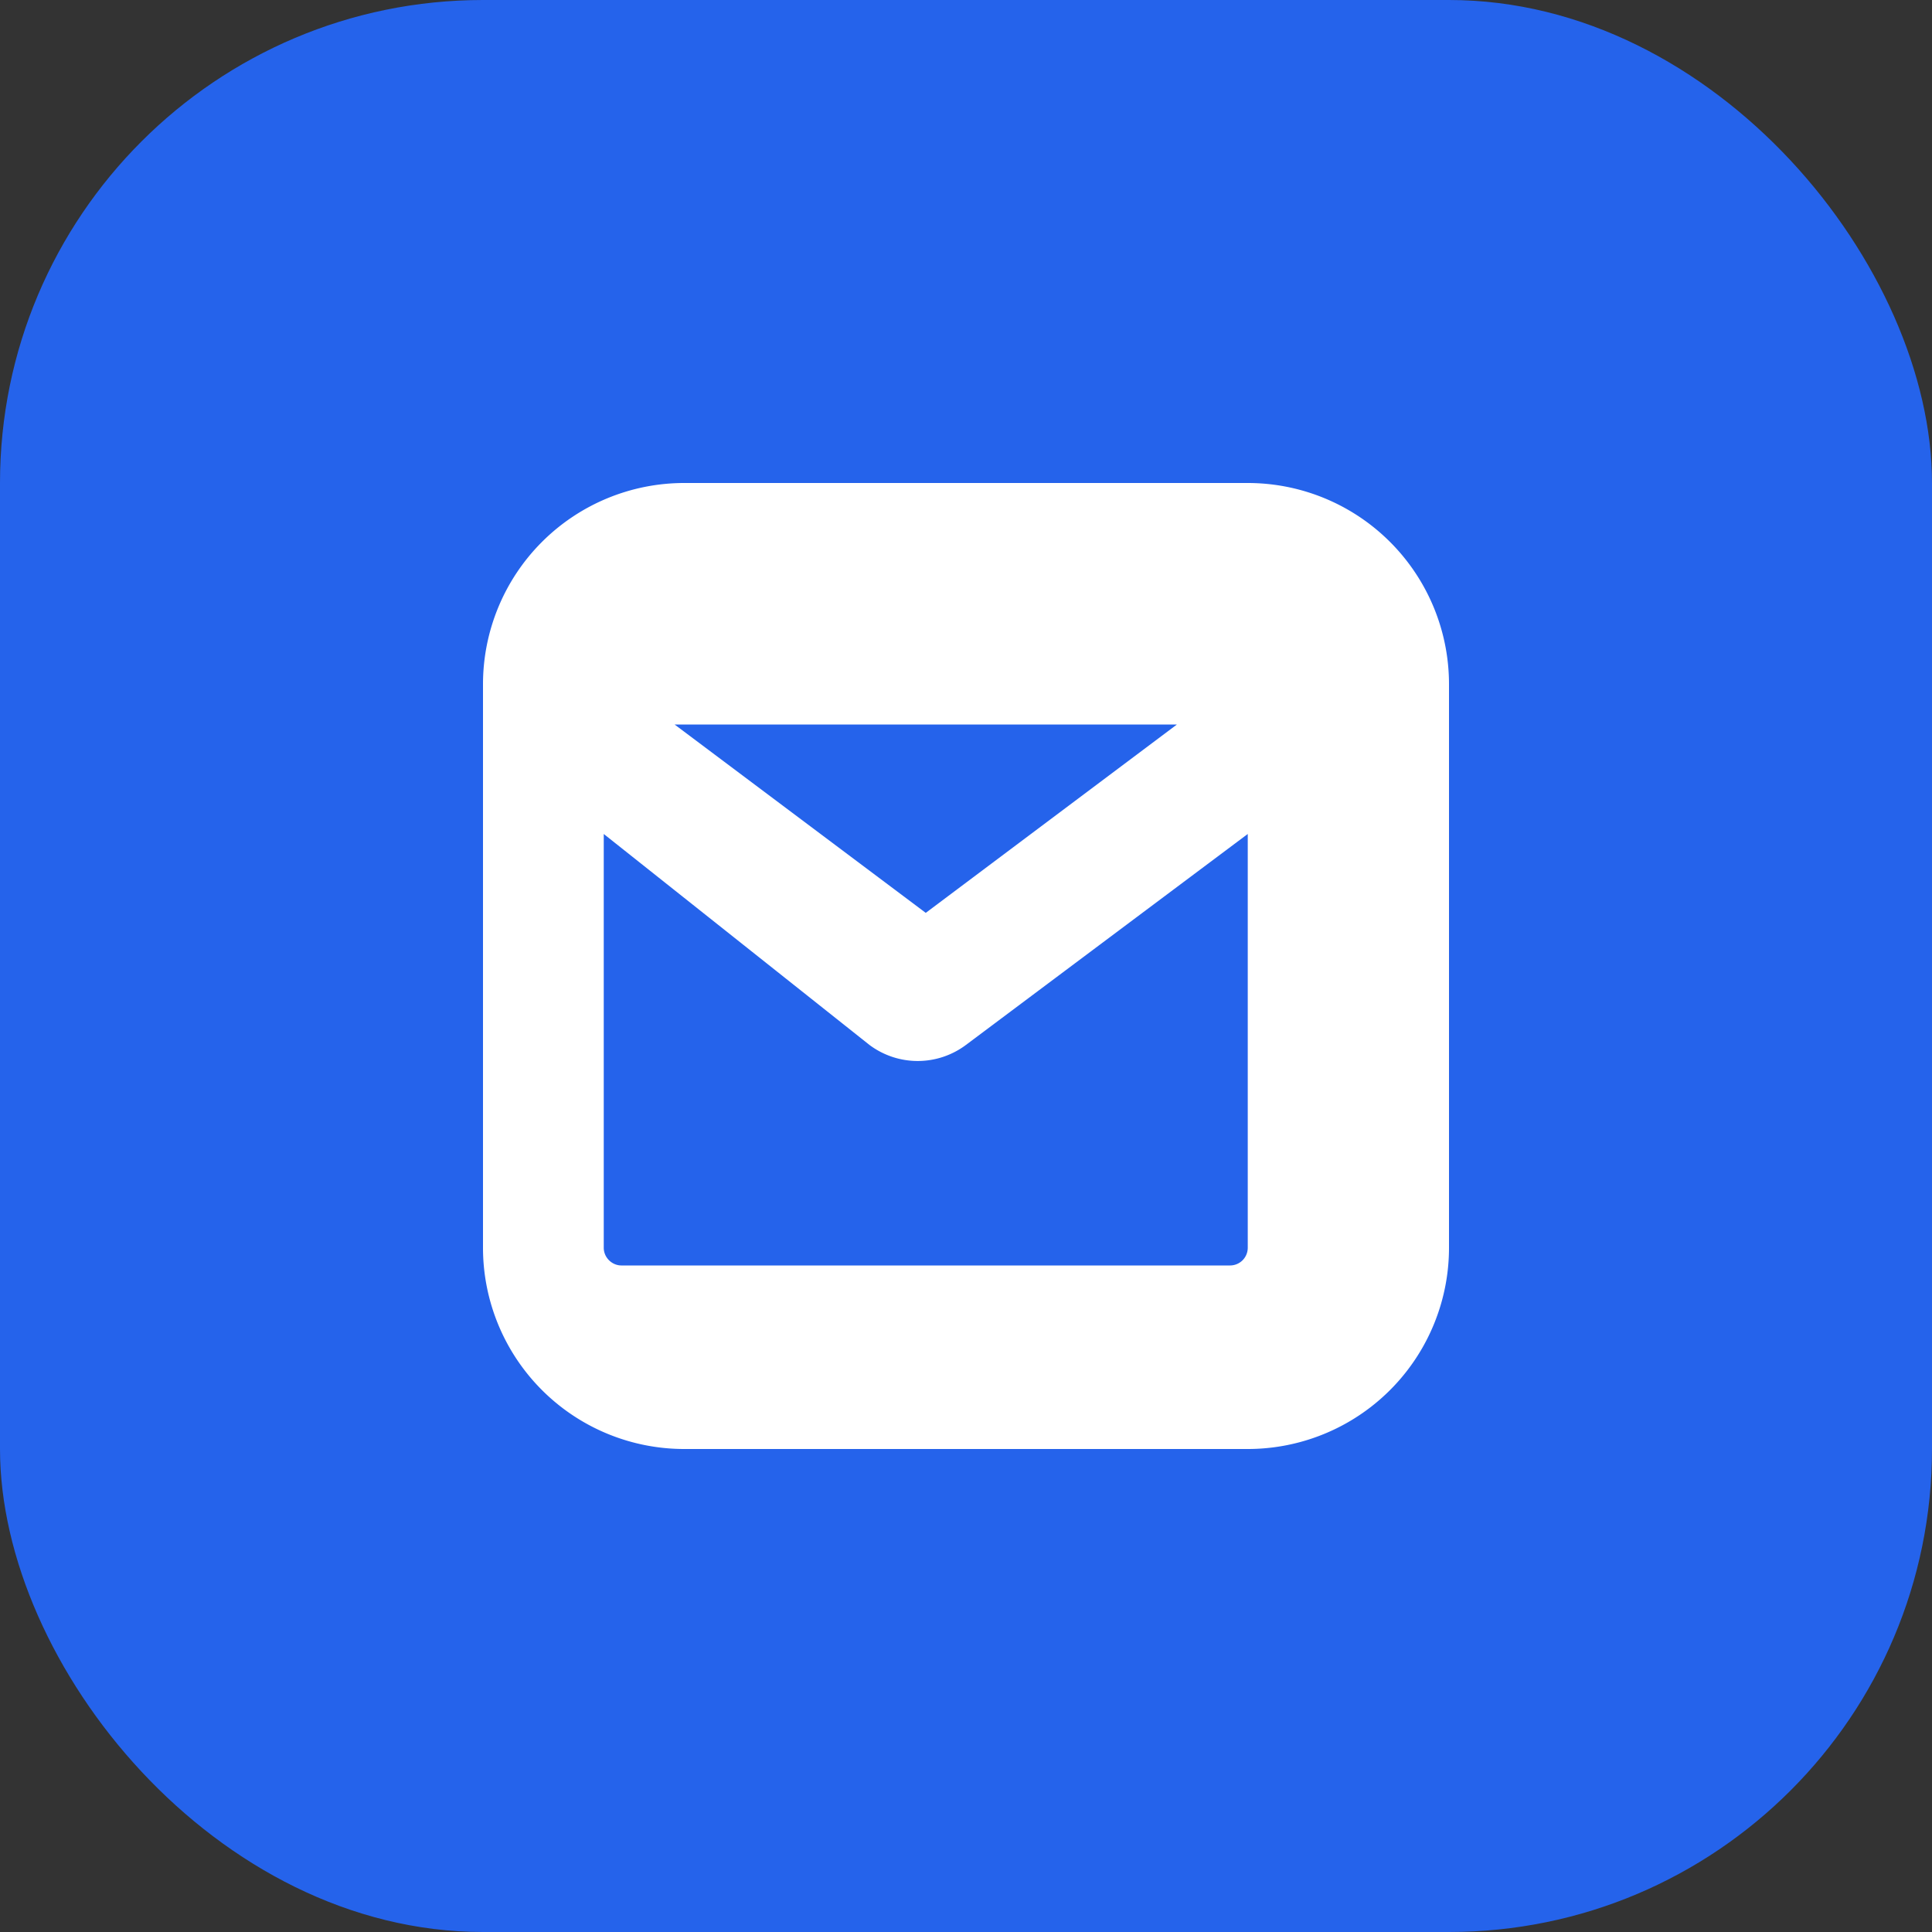 <svg width="36" height="36" viewBox="0 0 24 24" fill="none" xmlns="http://www.w3.org/2000/svg"><rect x="0" y="0" width="24" height="24" fill="#333333" stroke="none"/><title>メール</title><rect width="24" height="24" rx="6" fill="#2563eb"/><path d="M6 8.5A2.5 2.5 0 018.5 6h7A2.5 2.5 0 0118 8.5v7A2.5 2.5 0 0115.5 18h-7A2.5 2.5 0 016 15.5v-7zm2.38.5l3.12 2.34L14.62 9H8.38zm-.88 1.36v5.14c0 .12.1.22.22.22h7.56a.22.22 0 00.22-.22v-5.14l-3.5 2.62a1 1 0 01-1.2 0L7.5 10.36z" fill="#fff"/></svg>
